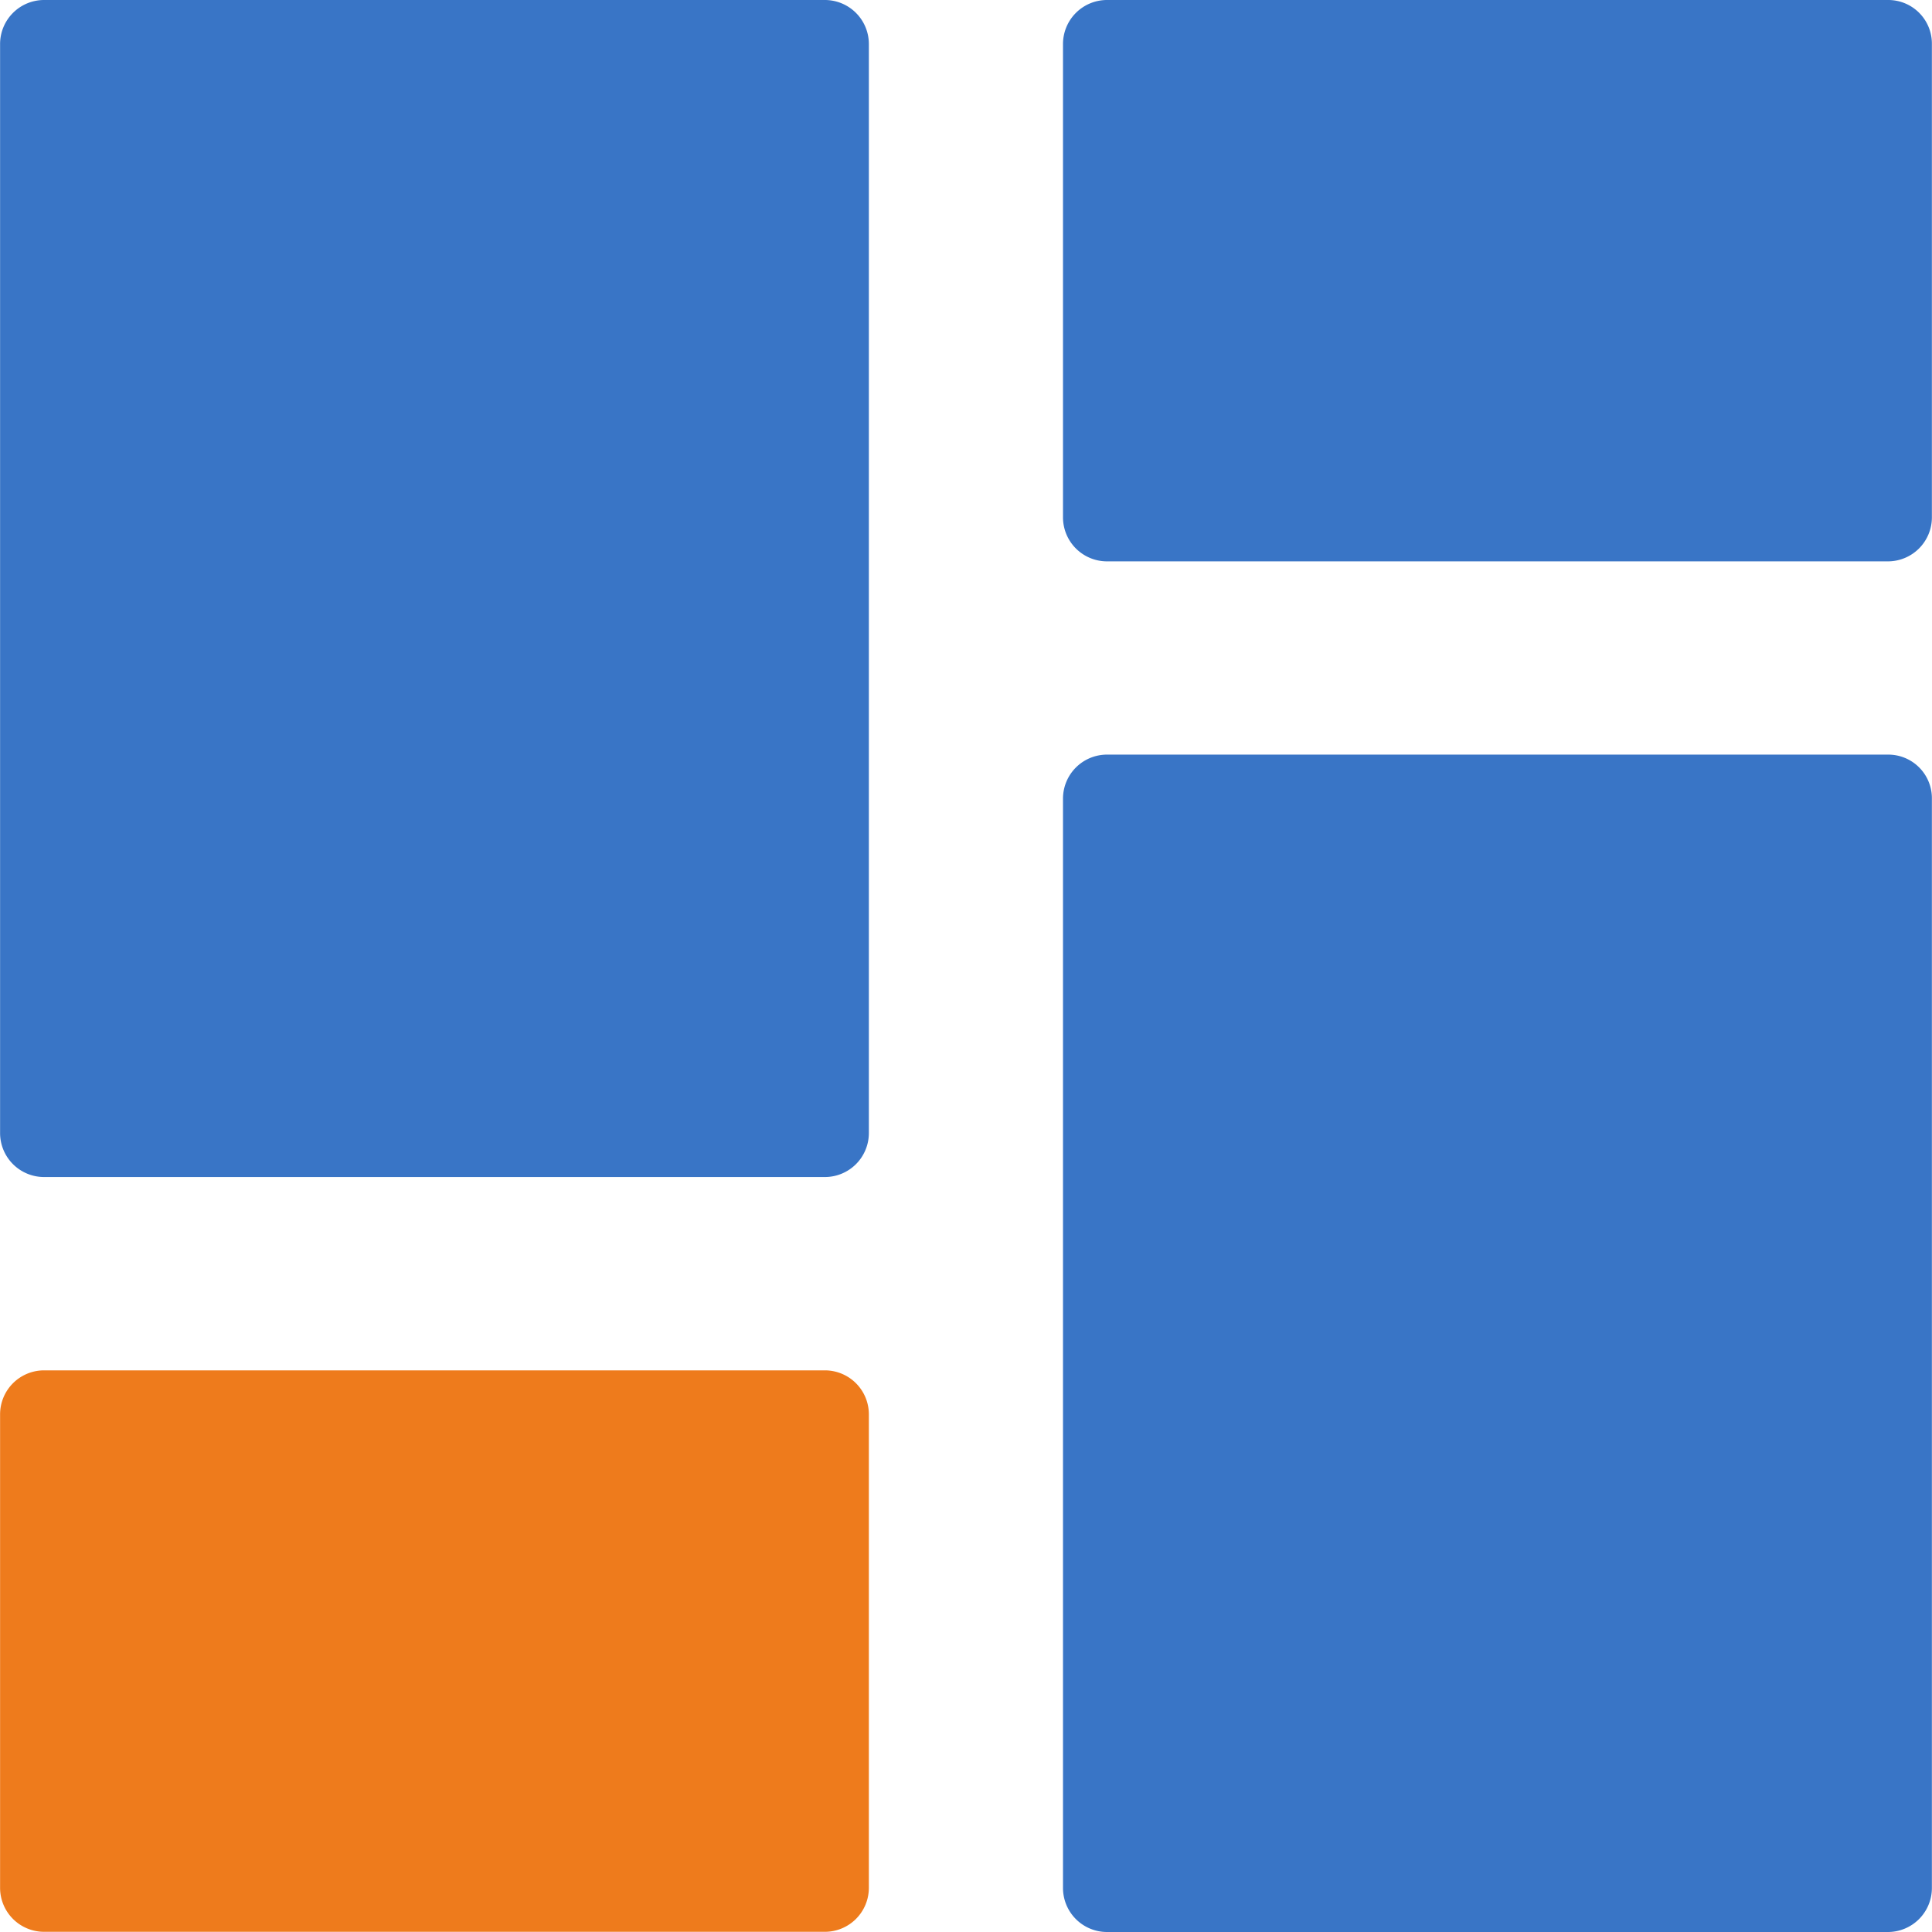 <?xml version="1.0" standalone="no"?><!DOCTYPE svg PUBLIC "-//W3C//DTD SVG 1.1//EN" "http://www.w3.org/Graphics/SVG/1.1/DTD/svg11.dtd"><svg t="1611386135044" class="icon" viewBox="0 0 1024 1024" version="1.1" xmlns="http://www.w3.org/2000/svg" p-id="4903" xmlns:xlink="http://www.w3.org/1999/xlink" width="200" height="200"><defs><style type="text/css"></style></defs><path d="M437.254 0H23.304A23.333 23.333 0 0 0 0.044 23.26v577.329a23.319 23.319 0 0 0 23.26 23.26h413.951A23.319 23.319 0 0 0 460.514 600.589V23.26A23.333 23.333 0 0 0 437.254 0zM1000.784 0H586.671a23.333 23.333 0 0 0-23.26 23.26v251.015a23.333 23.333 0 0 0 23.26 23.26H1000.681a23.319 23.319 0 0 0 23.26-23.26V23.26A23.112 23.112 0 0 0 1000.784 0z" fill="#3975C6" p-id="4904"></path><path d="M437.254 726.318H23.304A23.319 23.319 0 0 0 0.044 749.563V1000.637a23.319 23.319 0 0 0 23.26 23.26h413.951A23.319 23.319 0 0 0 460.514 1000.637V749.563a23.319 23.319 0 0 0-23.26-23.245z" fill="#EE7B1C" p-id="4905"></path><path d="M1000.784 399.96H586.671a23.333 23.333 0 0 0-23.26 23.26v577.521a23.333 23.333 0 0 0 23.26 23.26H1000.681a23.319 23.319 0 0 0 23.26-23.26V423.264A23.112 23.112 0 0 0 1000.784 399.96z" fill="#3975C6" p-id="4906"></path></svg>
